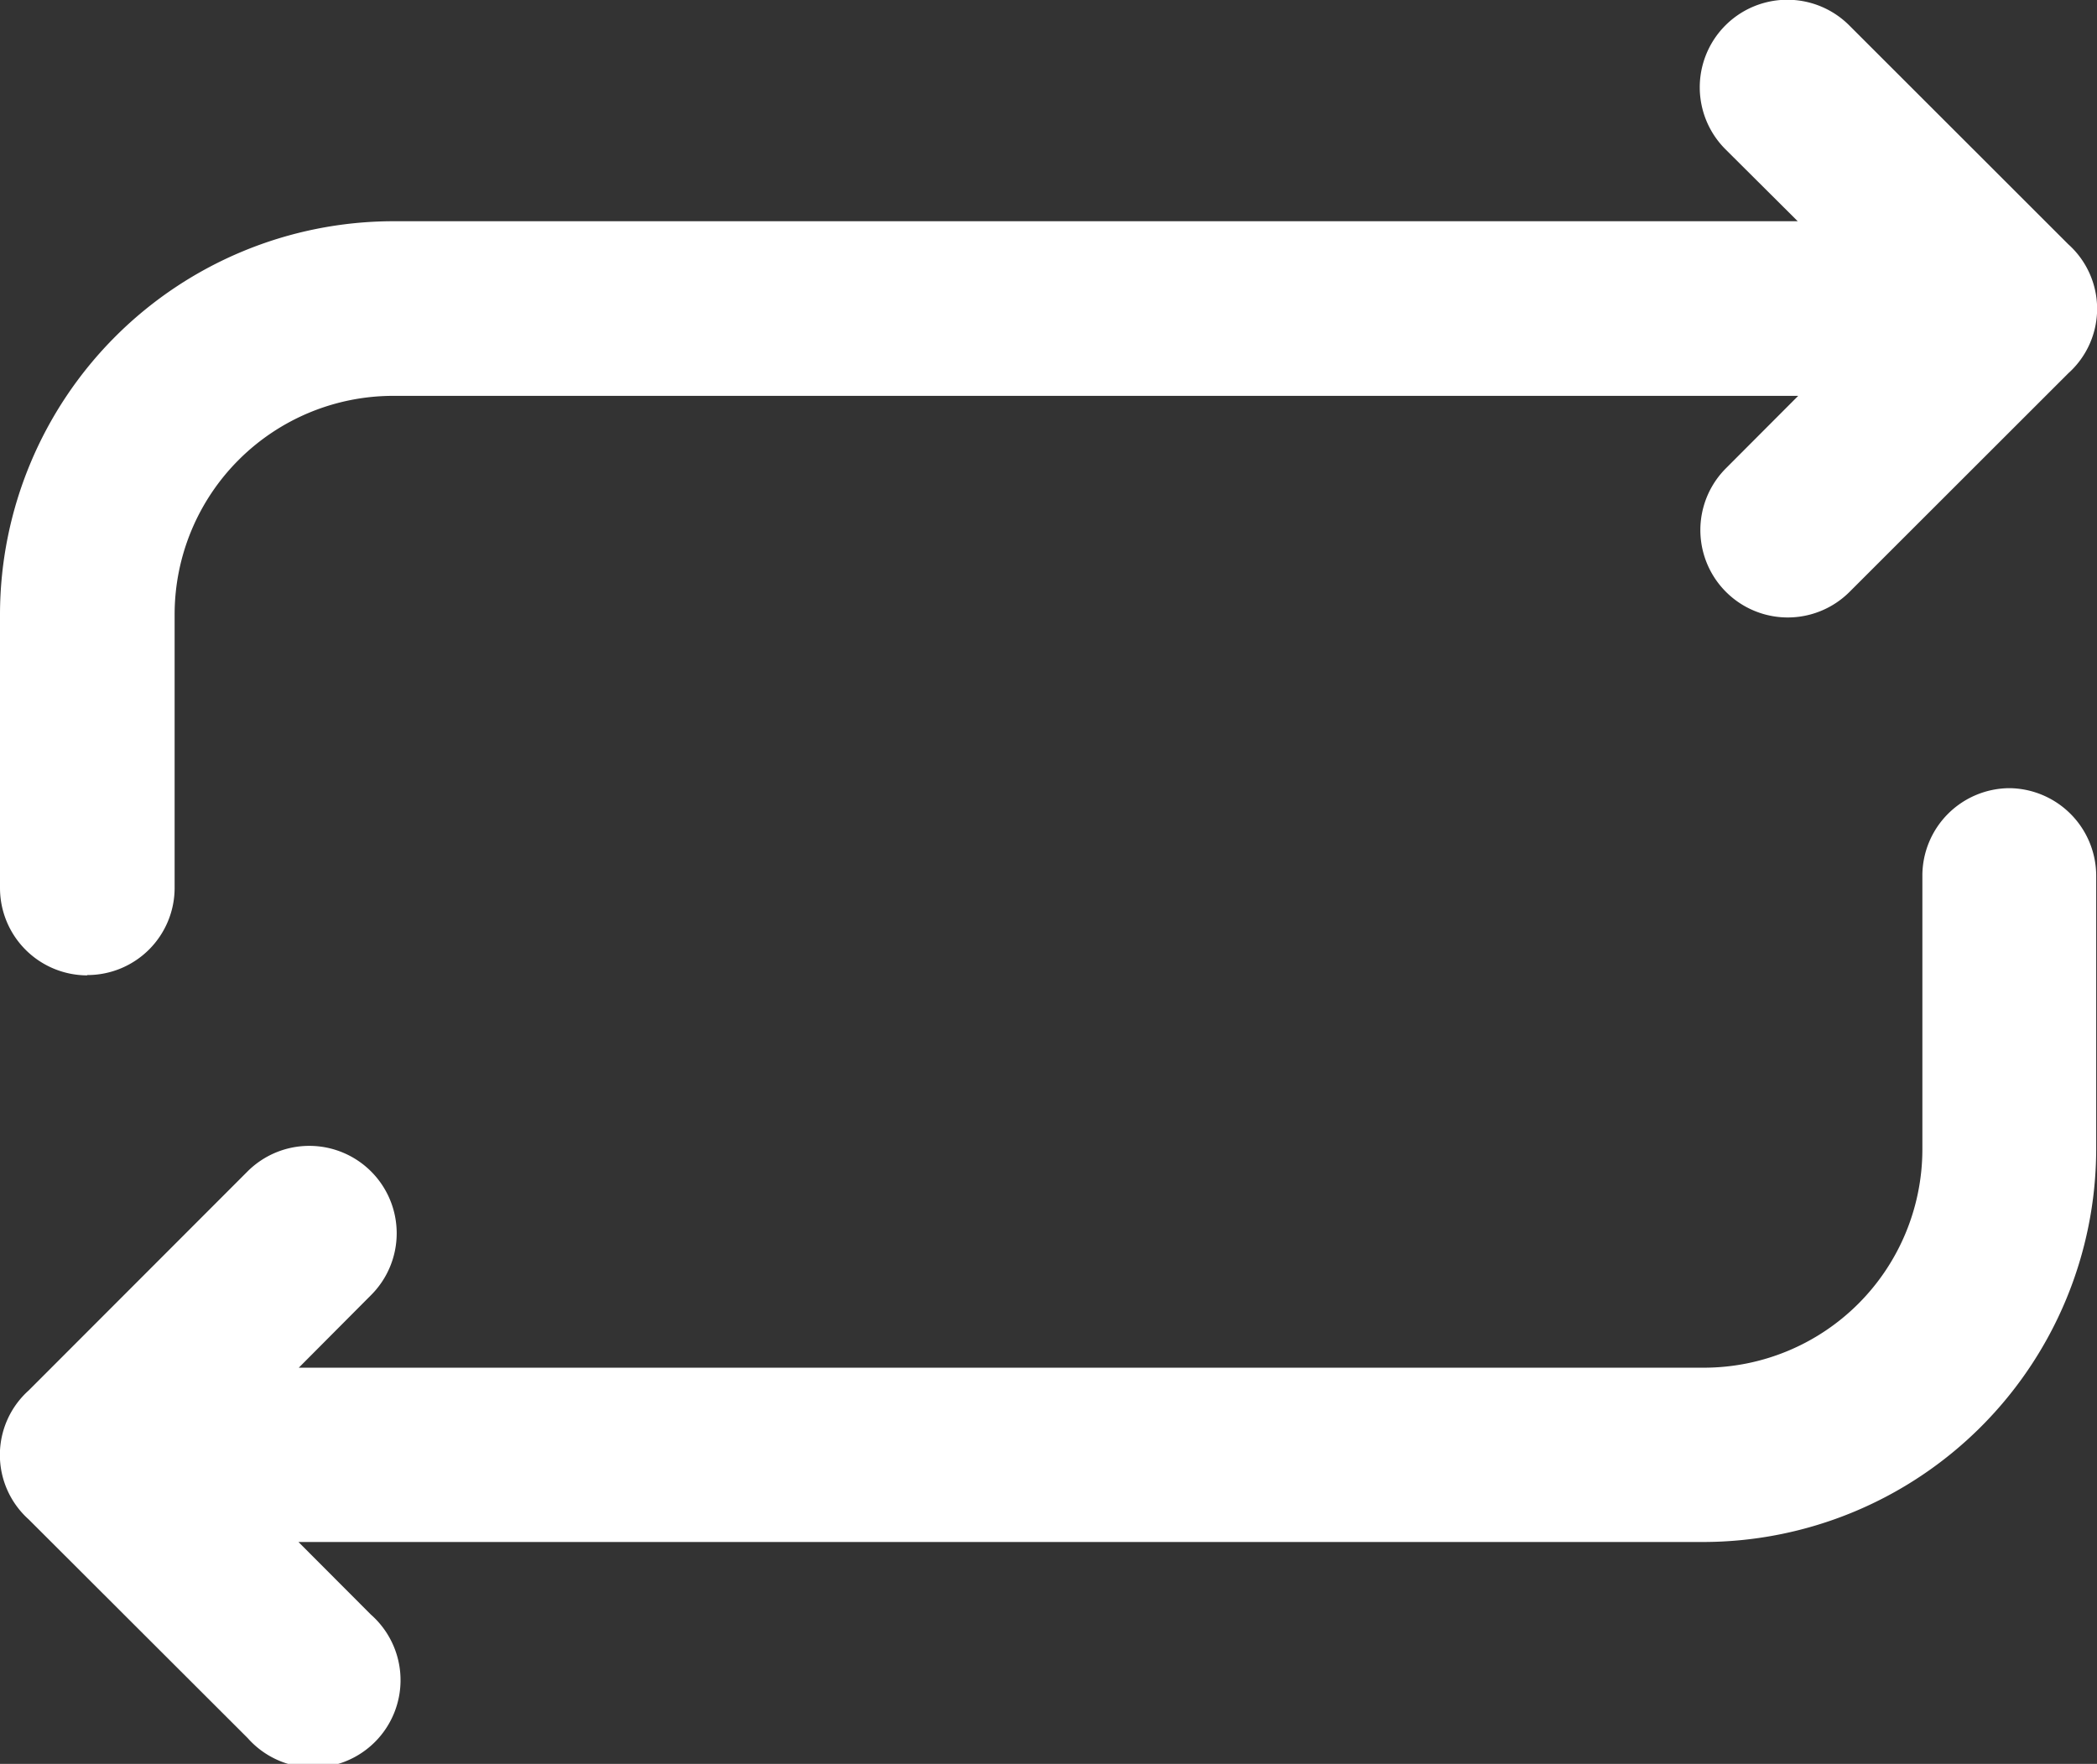 <svg id="Repeat" xmlns="http://www.w3.org/2000/svg" width="13.005" height="10.939" viewBox="0 0 13.005 10.939">
  <rect x="0" y="0" width="13.005" height="10.939" fill="#333333" stroke="none"/>
  <path id="Fill_188" data-name="Fill 188" d="M.541,6.047h0a.541.541,0,0,0,.542-.542l0-1.7A1.356,1.356,0,0,1,2.439,2.455h8.713l-.449.45a.542.542,0,0,0,.766.767l1.358-1.357a.537.537,0,0,0,0-.8L11.469.158A.542.542,0,0,0,10.7.925l.449.447H2.439A2.442,2.442,0,0,0,0,3.807l0,1.7a.542.542,0,0,0,.541.542" transform="translate(0 0)" fill="#fff"/>
  <path id="Fill_189" data-name="Fill 189" d="M12.464,0h0a.543.543,0,0,0-.542.542l0,1.7a1.355,1.355,0,0,1-1.354,1.352H1.853L2.3,3.145a.542.542,0,1,0-.766-.767L.178,3.735a.537.537,0,0,0,0,.8L1.536,5.891A.542.542,0,1,0,2.3,5.125l-.449-.45h8.713A2.44,2.44,0,0,0,13,2.24l0-1.7A.544.544,0,0,0,12.464,0" transform="translate(0 4.888)" fill="#fff"/>
</svg>
